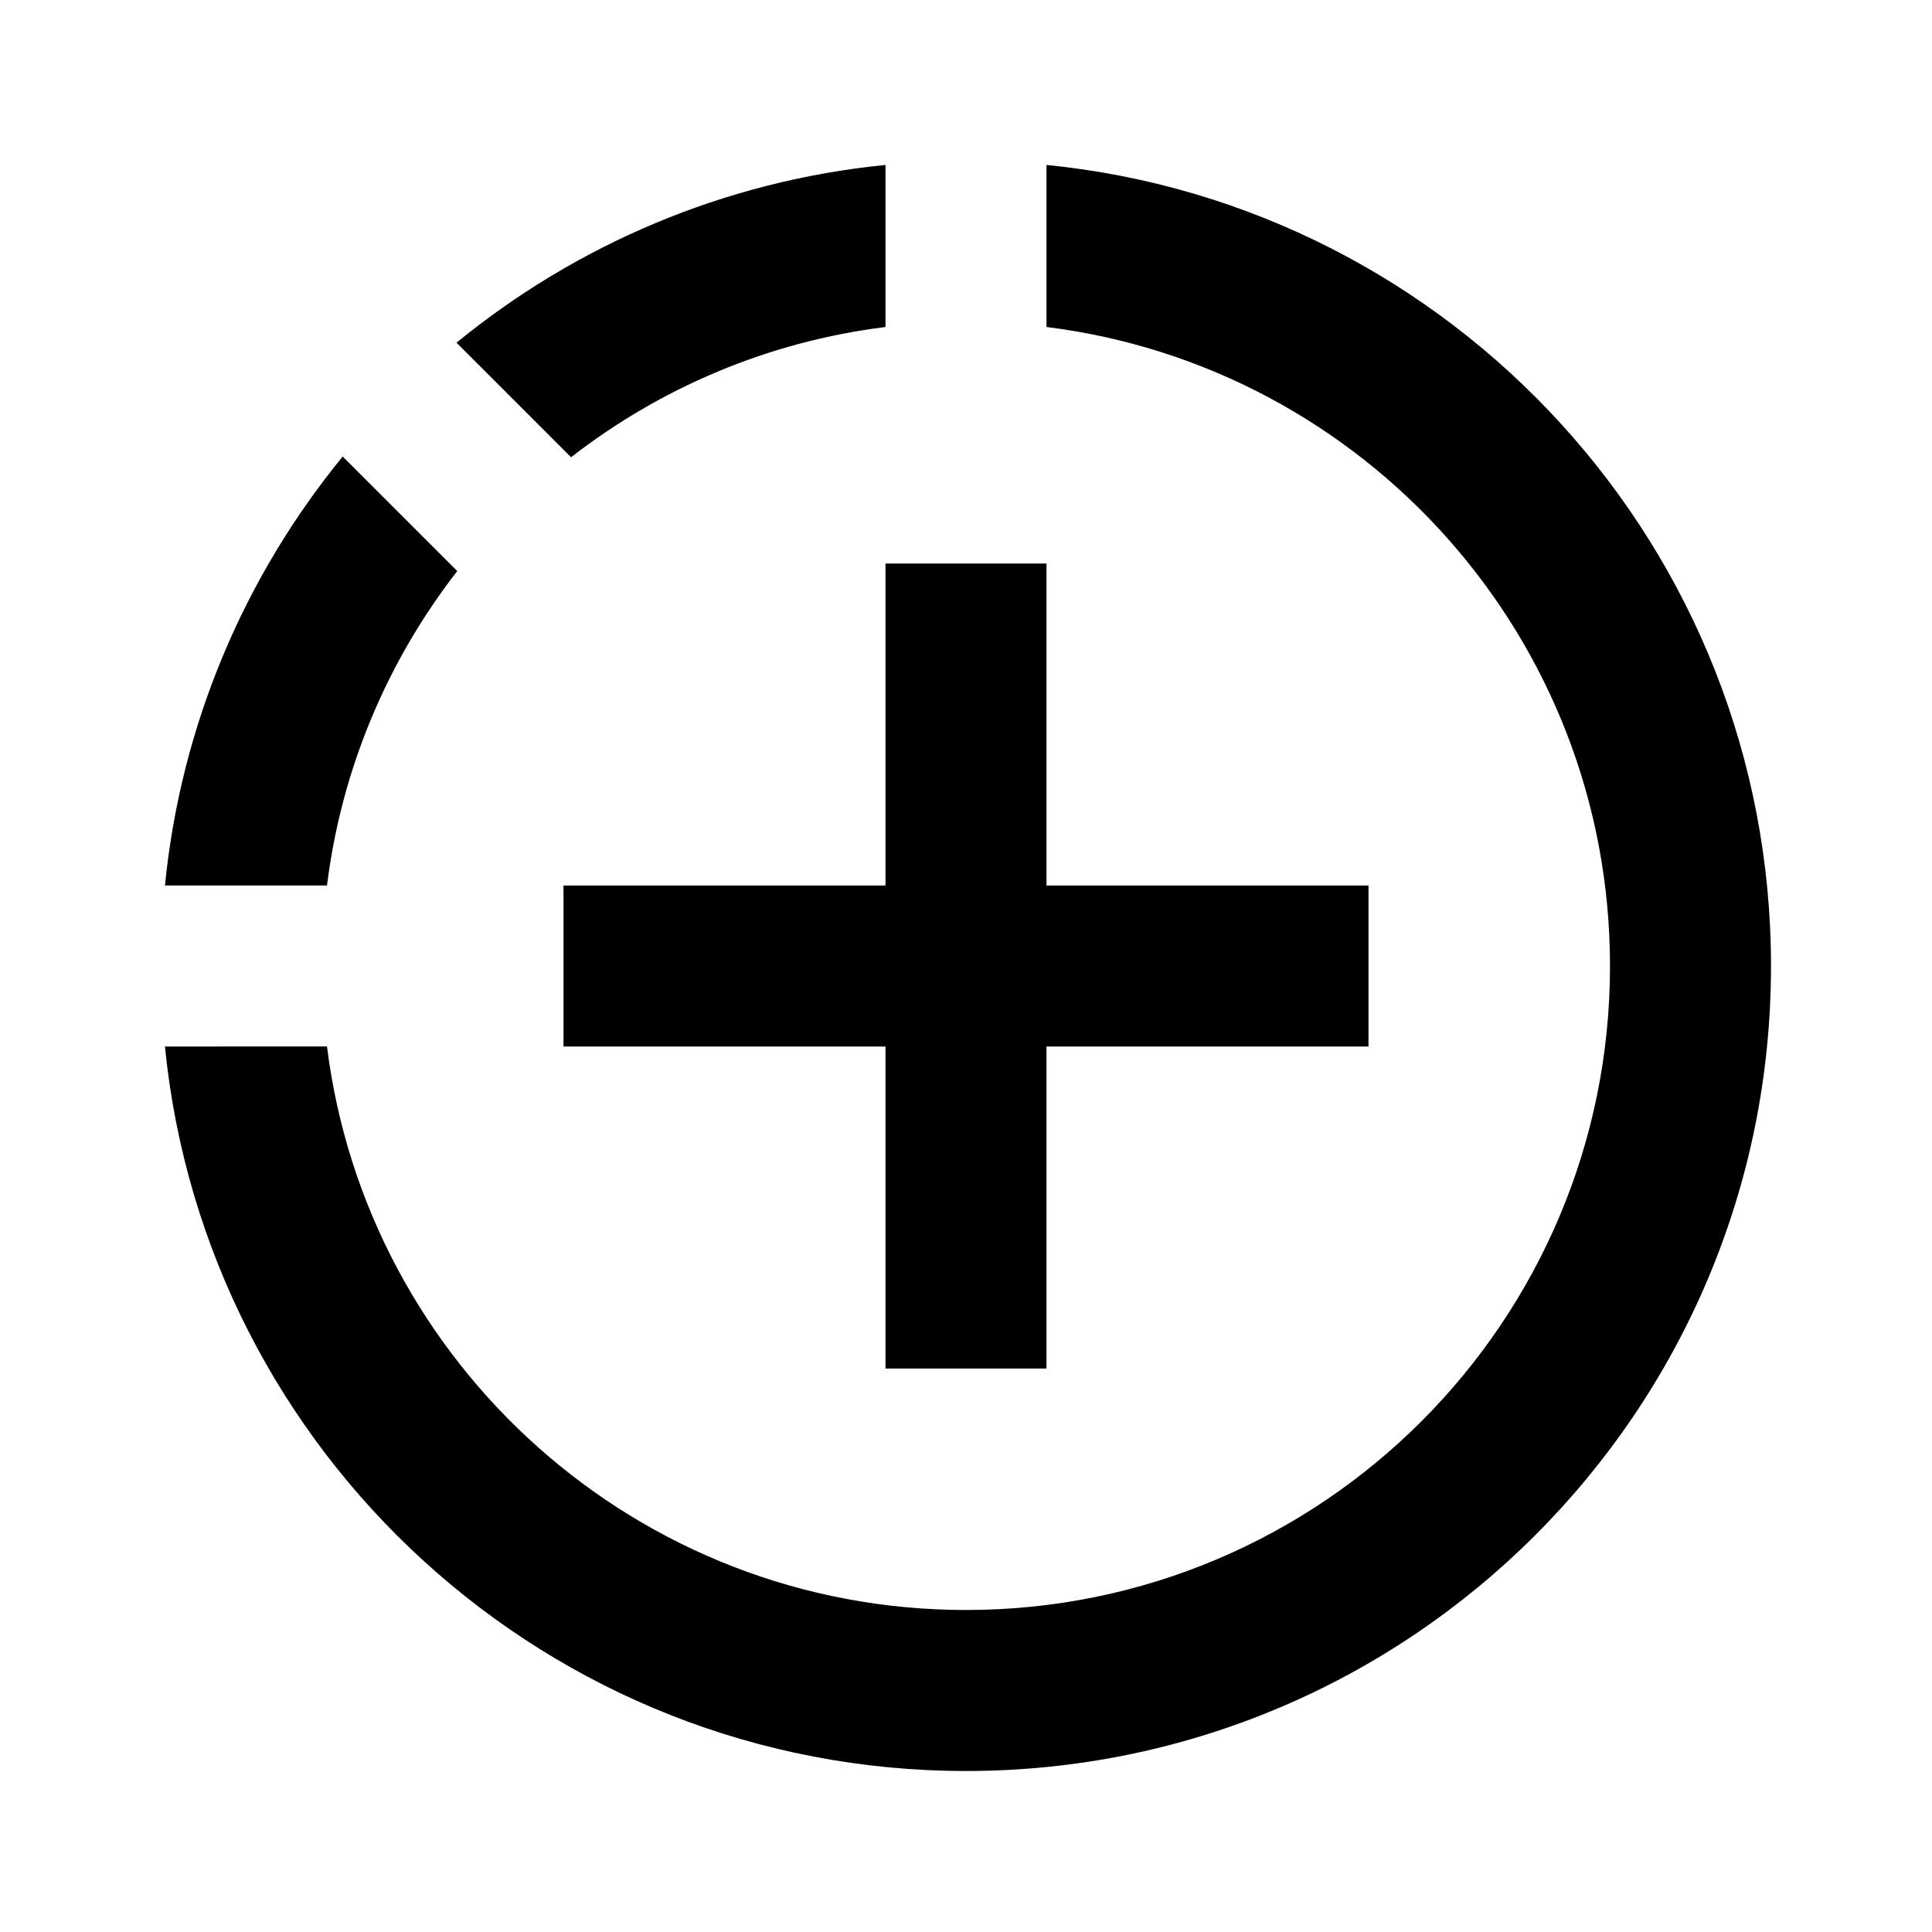 <svg xmlns="http://www.w3.org/2000/svg" fill="none" viewBox="0 0 24 24" id="Story-Add--Streamline-Outlined-Expansion" height="24" width="24"><desc>Story Add Streamline Icon: https://streamlinehq.com</desc><g id="story-add"><path id="Union" fill="#000000" fill-rule="evenodd" d="M5.68 7.094 4.257 5.671C3.045 7.153 2.249 8.989 2.049 11h2.013c0.182 -1.461 0.758 -2.799 1.618 -3.906Zm-1.618 5.906H2.049c0.502 5.053 4.765 9 9.951 9 5.523 0 10 -4.477 10 -10 0 -5.185 -3.947 -9.449 -9 -9.951v2.013c3.946 0.492 7 3.858 7 7.938 0 4.418 -3.582 8 -8 8 -4.08 0 -7.446 -3.054 -7.938 -7Zm6.938 -8.938V2.049C8.989 2.249 7.153 3.045 5.671 4.257L7.094 5.68c1.107 -0.86 2.445 -1.436 3.906 -1.618ZM11 11V7h2v4h4v2h-4v4h-2v-4H7v-2h4Z" clip-rule="evenodd" stroke-width="1"></path></g></svg>